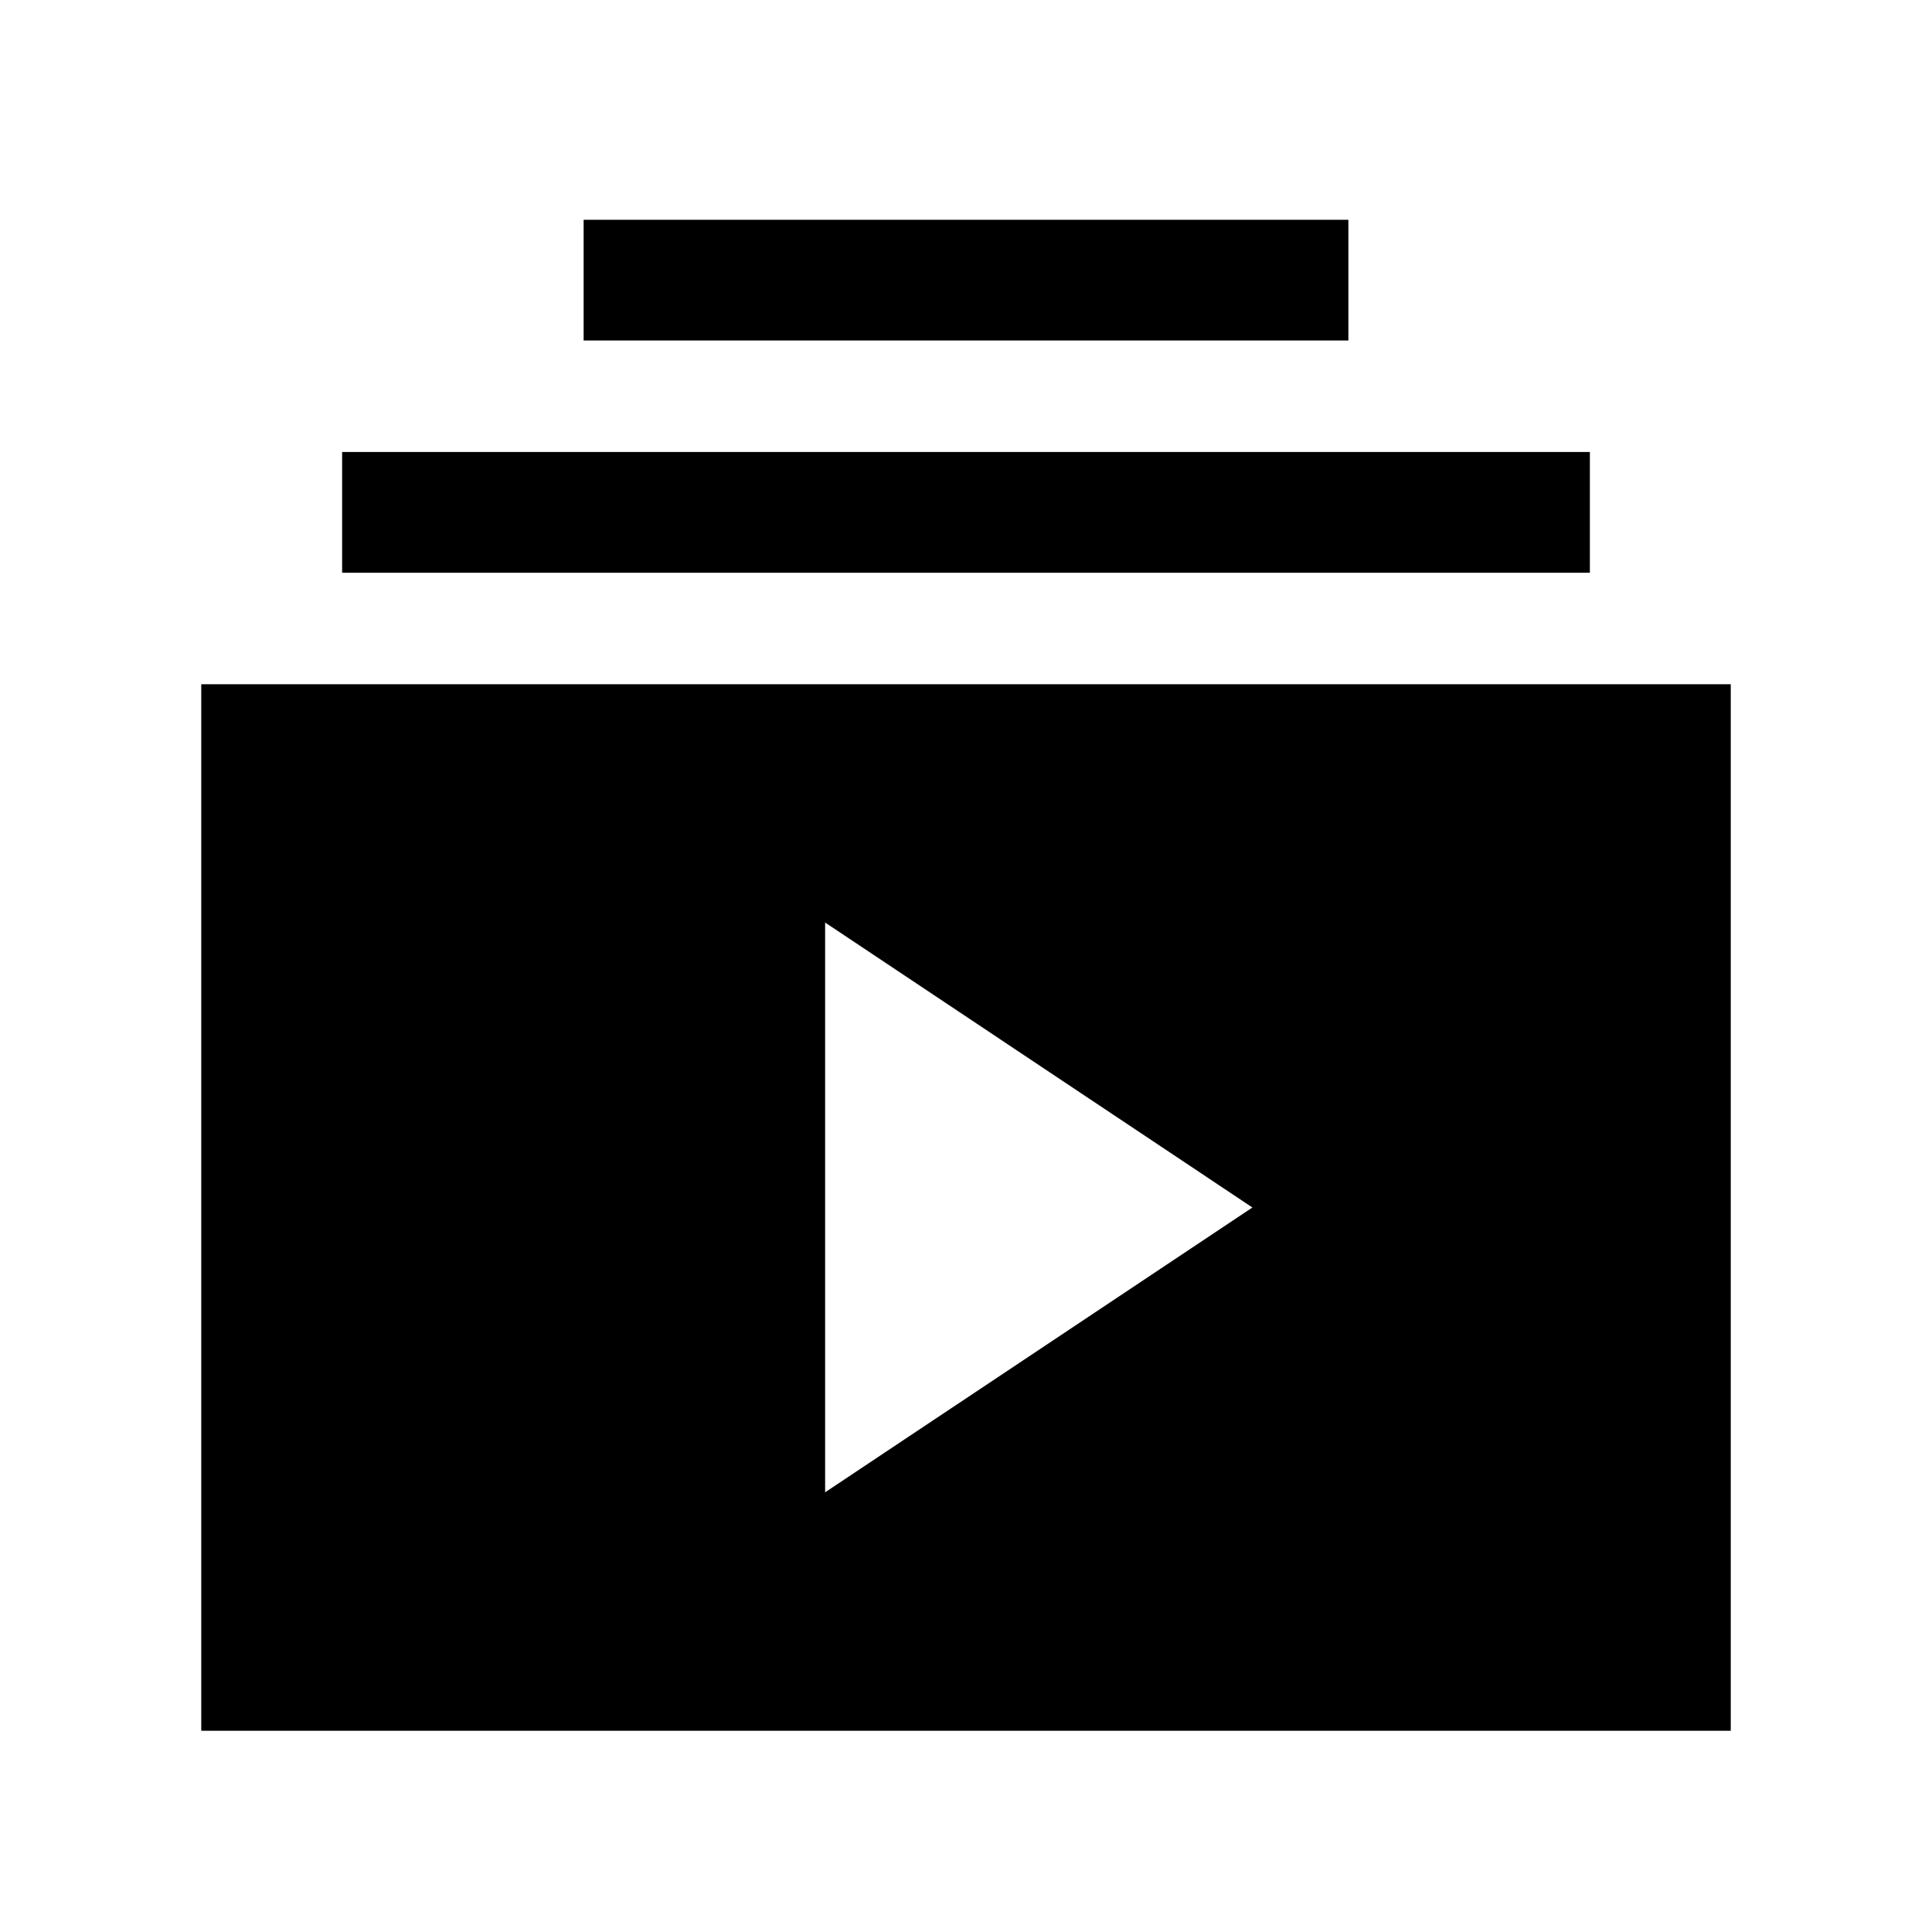 <svg xmlns="http://www.w3.org/2000/svg" width="24" height="24" viewBox="0 0 24 24" fill='currentColor'><path d="M2.5 21.5v-13h19v13zm7.75-2.962L15.558 15l-5.308-3.54zm-6-11.423v-1.5h15.5v1.5zm3-2.885v-1.5h9.5v1.5z"/></svg>